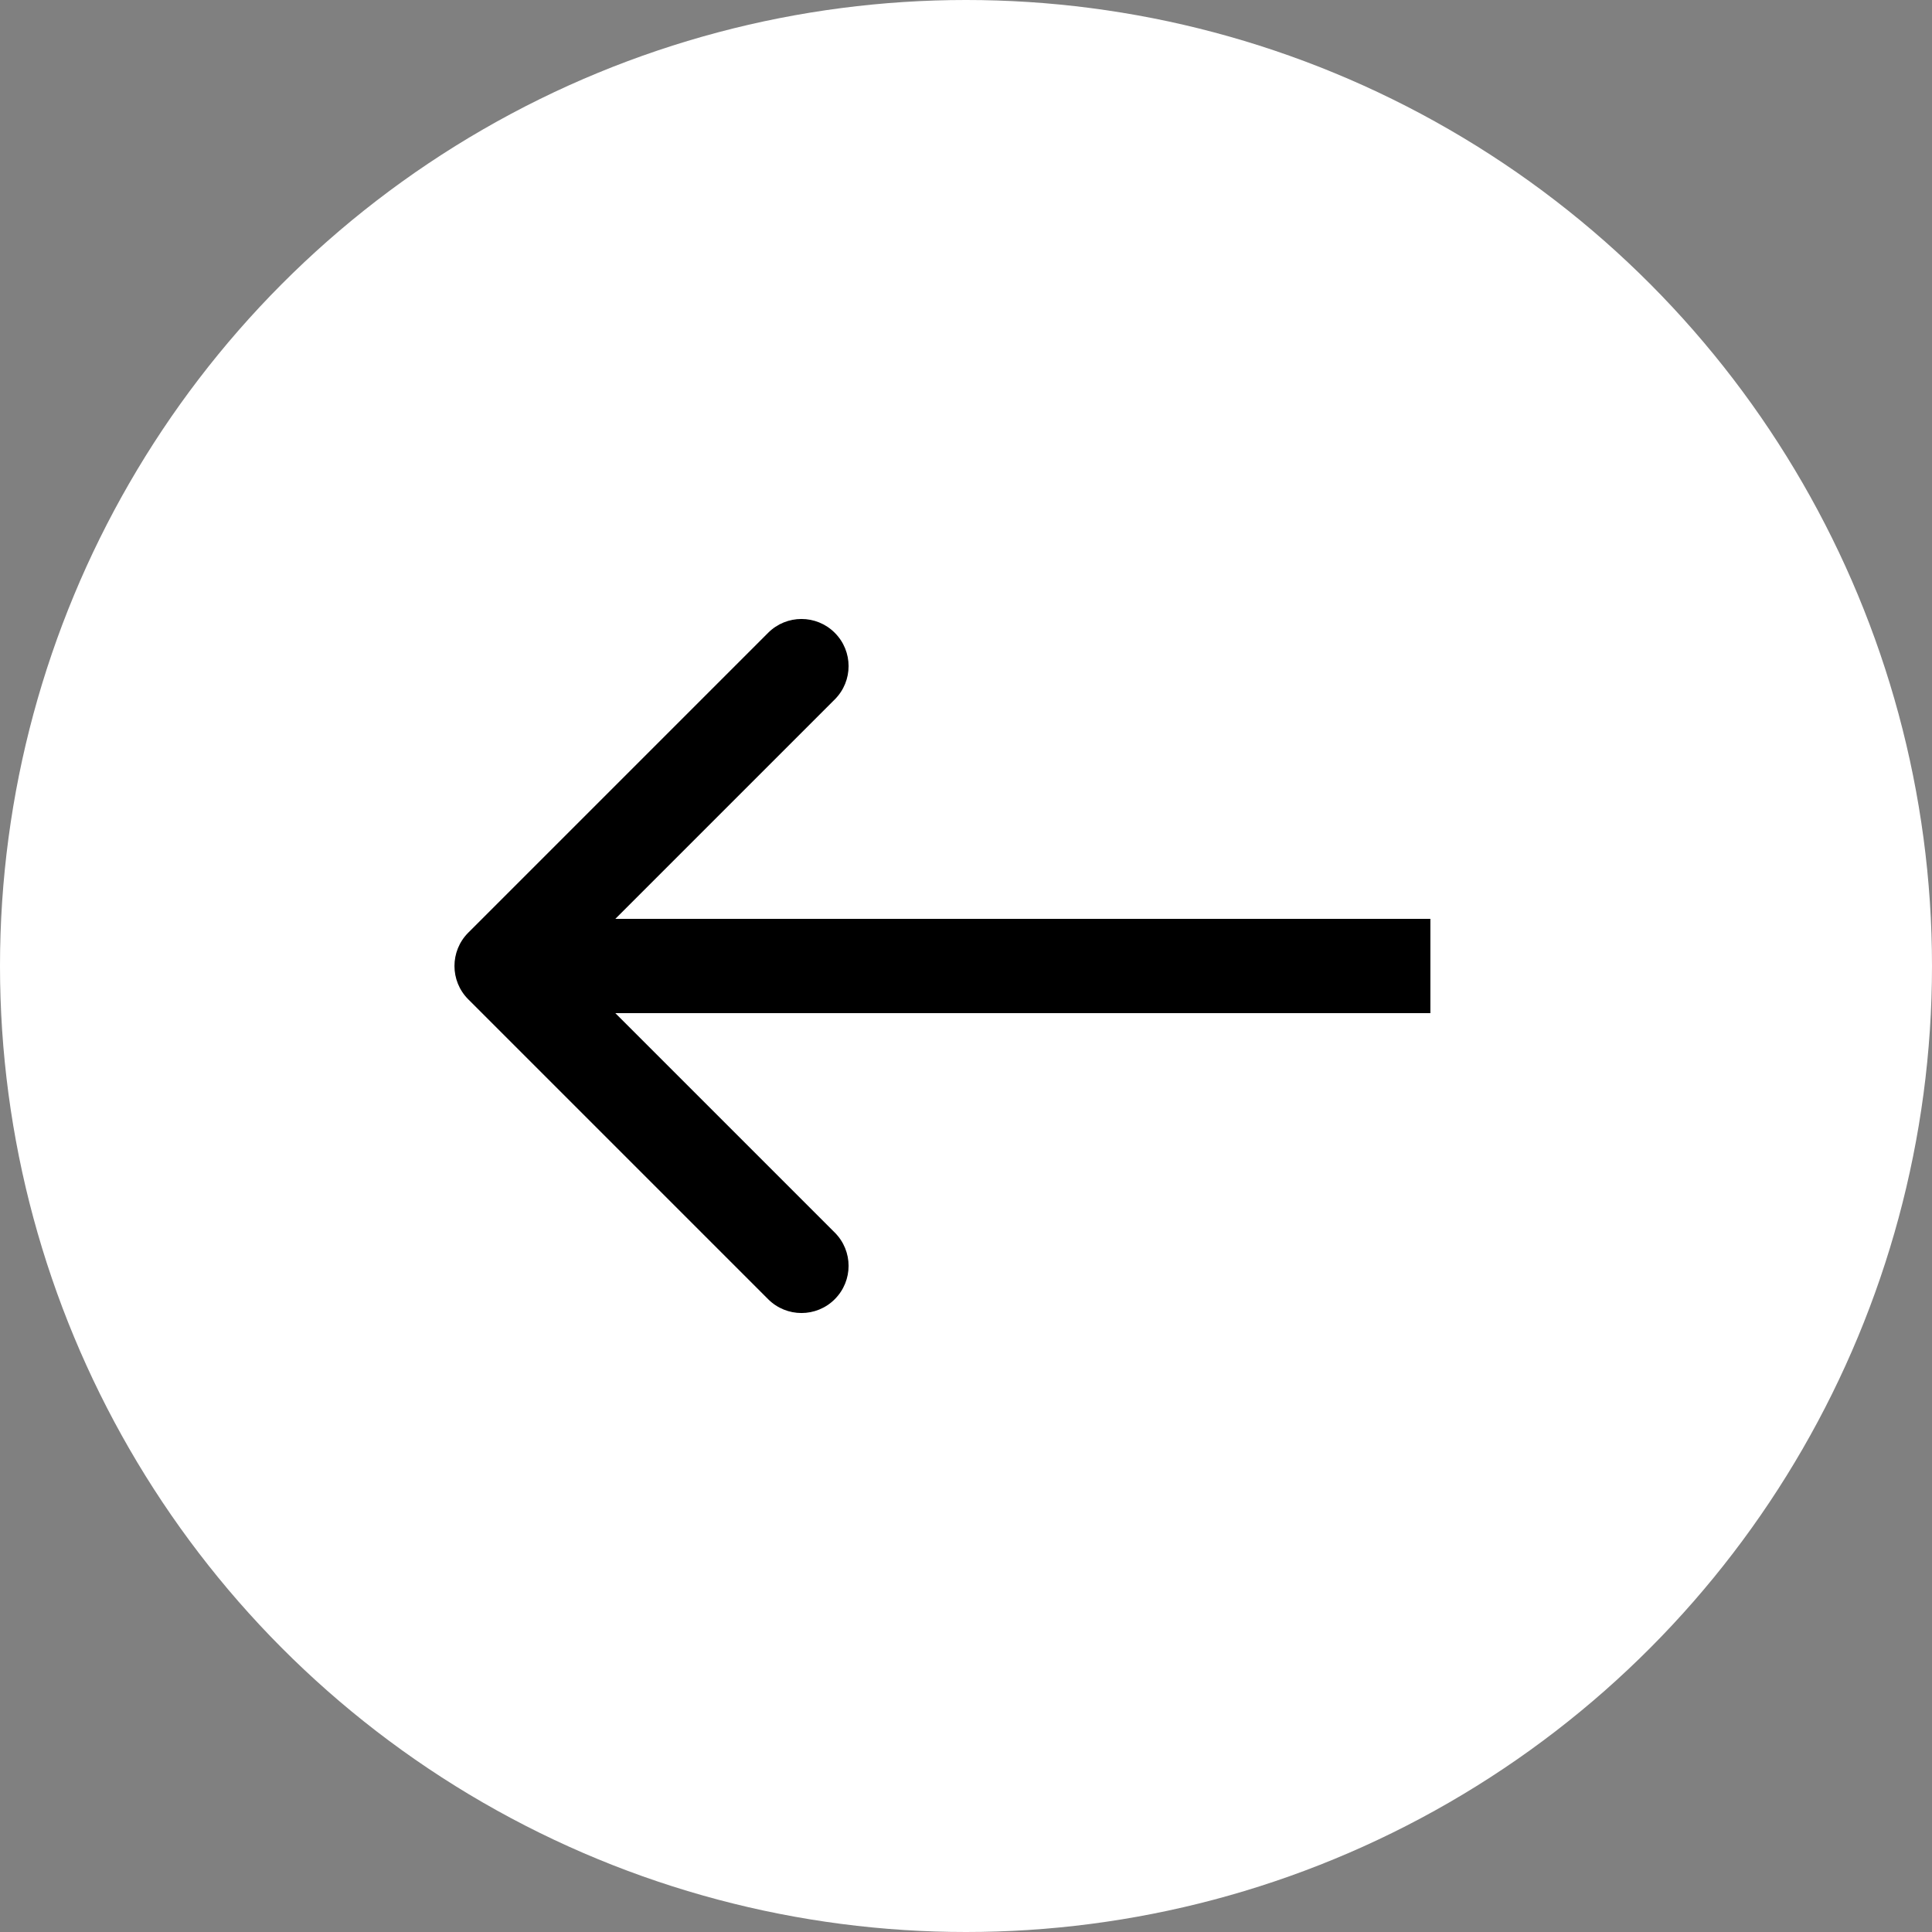 <svg width="41" height="41" viewBox="0 0 41 41" fill="none" xmlns="http://www.w3.org/2000/svg">
<rect x="0" y="0" width="41" height="41" fill="#808080" stroke="none"/>
<circle cx="20.5" cy="20.5" r="20.5" fill="white"/>
<path d="M9.937 19.793C9.547 20.183 9.547 20.817 9.937 21.207L16.301 27.571C16.692 27.962 17.325 27.962 17.715 27.571C18.106 27.18 18.106 26.547 17.715 26.157L12.058 20.5L17.715 14.843C18.106 14.453 18.106 13.819 17.715 13.429C17.325 13.038 16.692 13.038 16.301 13.429L9.937 19.793ZM30.355 19.5L10.644 19.5V21.5L30.355 21.5V19.5Z" fill="black"/>
</svg>

